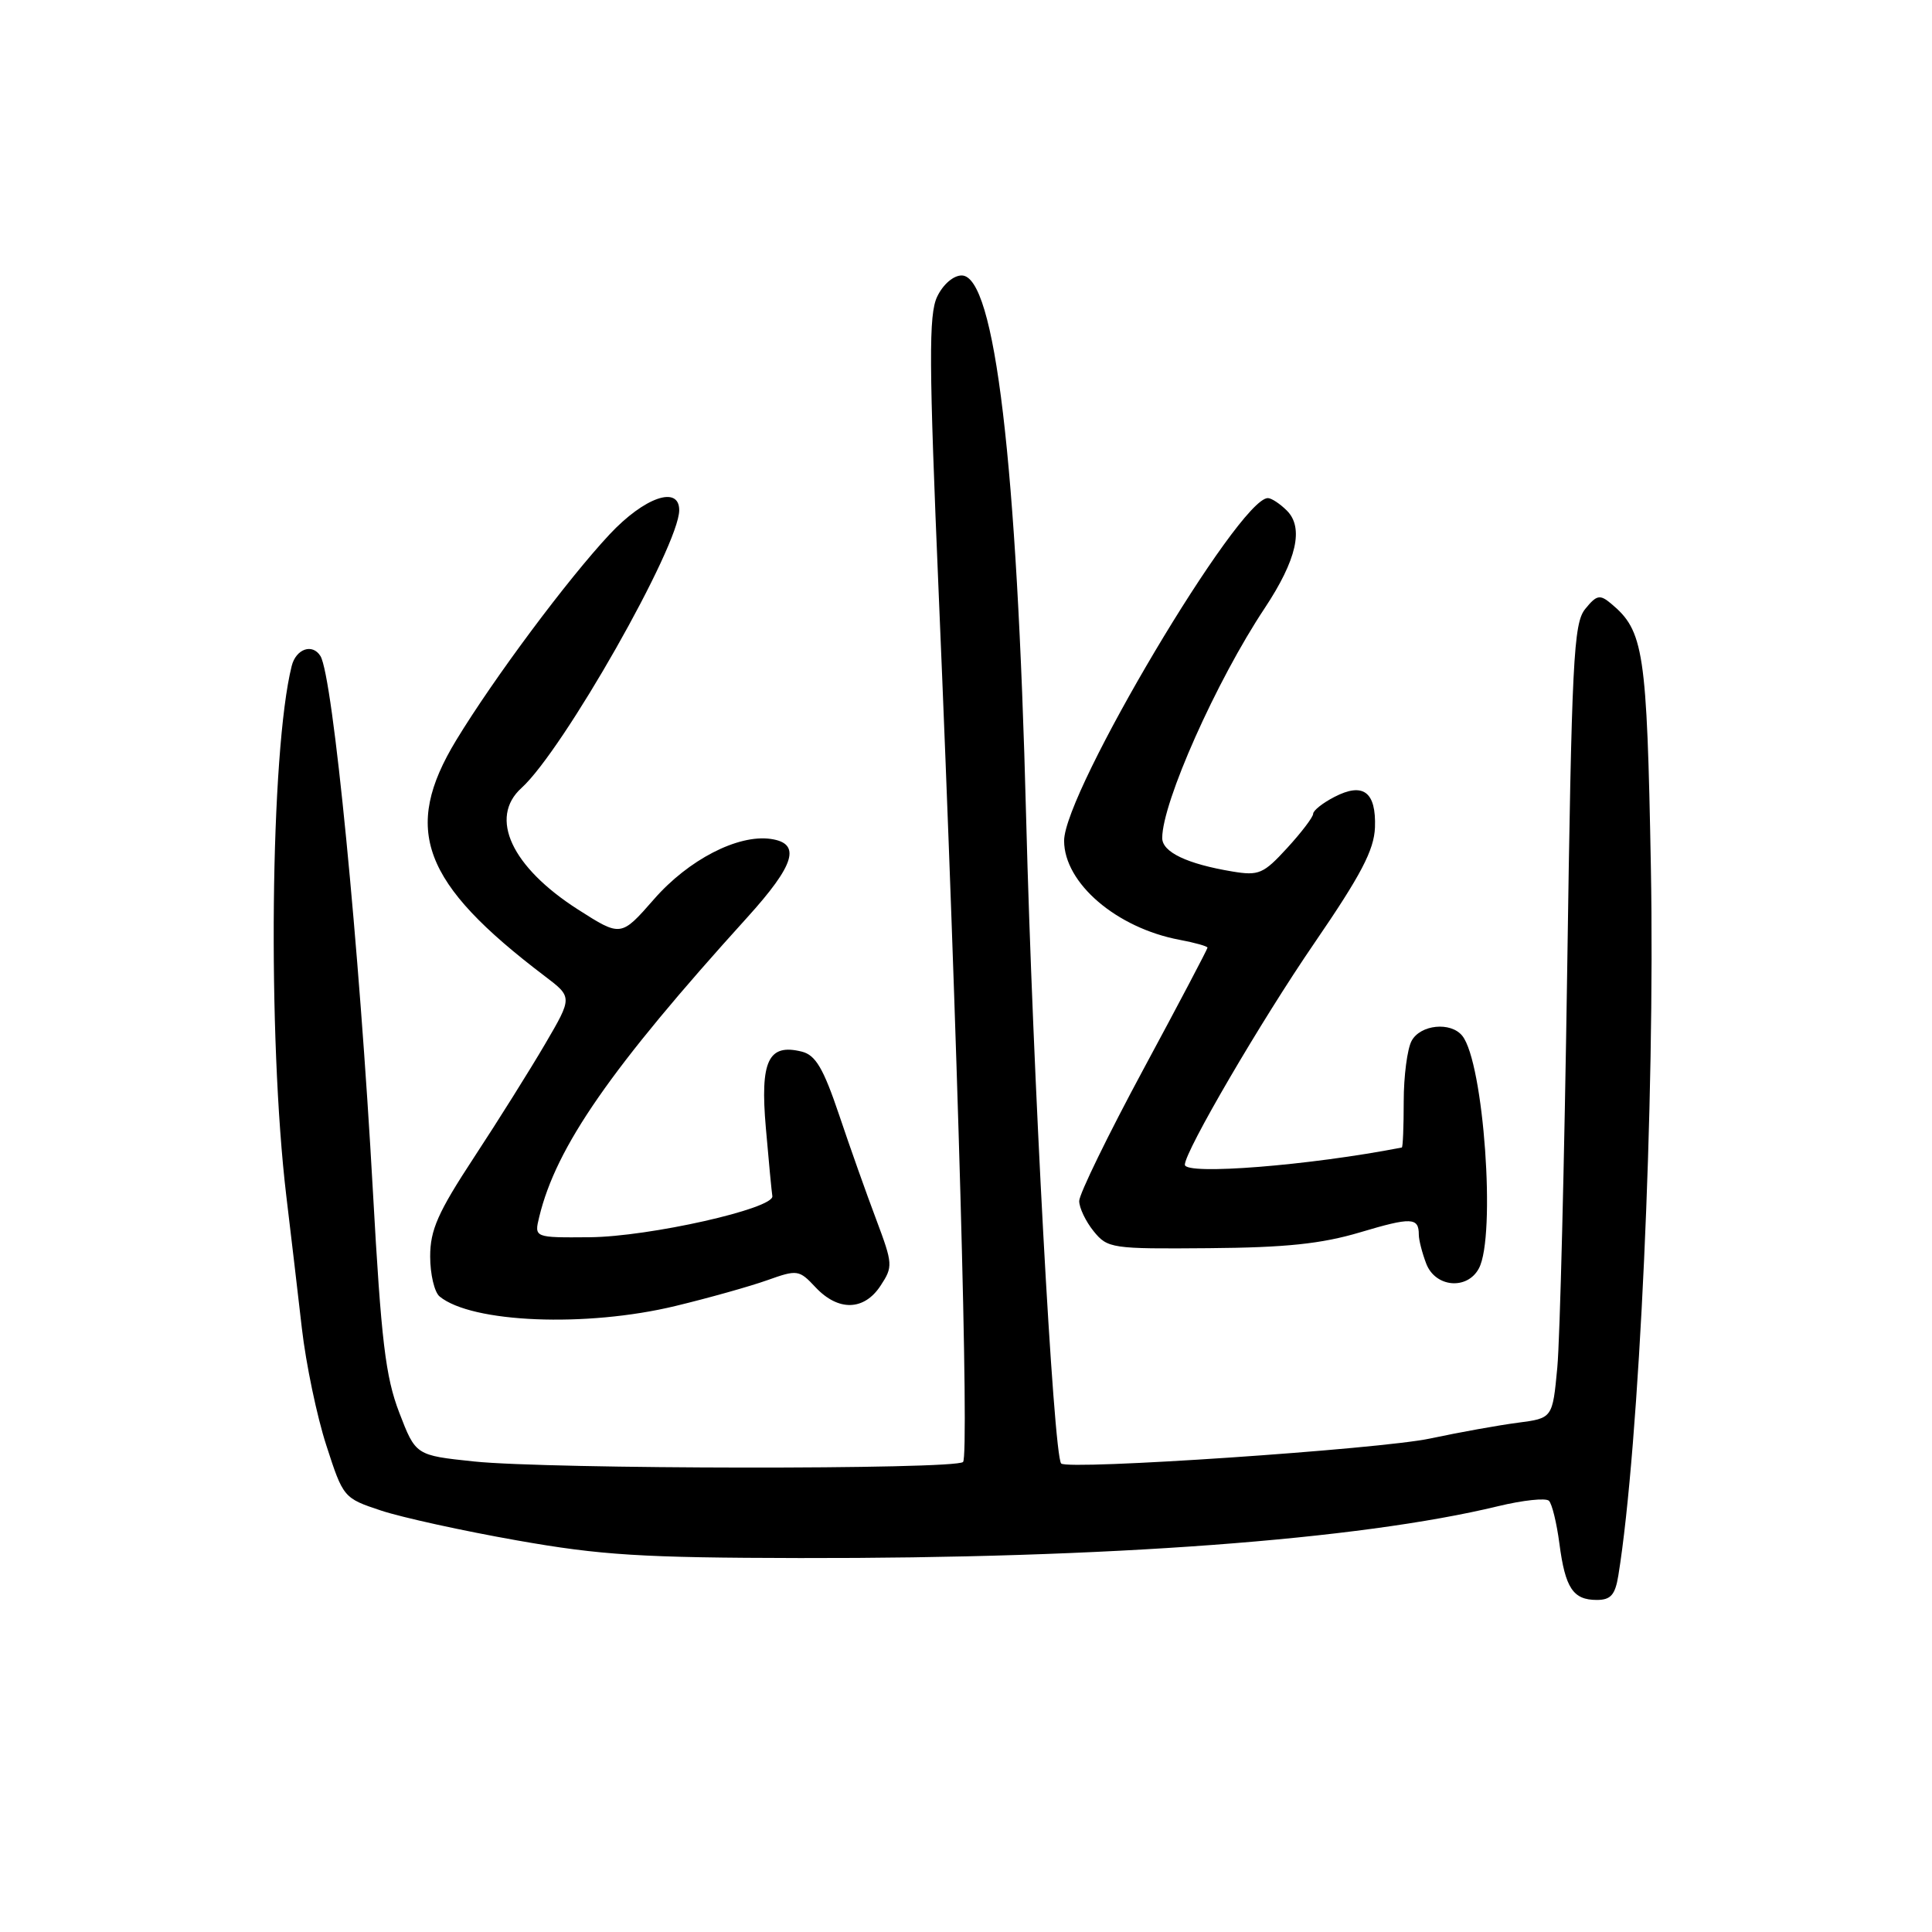 <?xml version="1.0" encoding="UTF-8" standalone="no"?>
<!DOCTYPE svg PUBLIC "-//W3C//DTD SVG 1.1//EN" "http://www.w3.org/Graphics/SVG/1.1/DTD/svg11.dtd" >
<svg xmlns="http://www.w3.org/2000/svg" xmlns:xlink="http://www.w3.org/1999/xlink" version="1.1" viewBox="0 0 256 256">
 <g >
 <path fill="currentColor"
d=" M 214.44 208.75 C 217.21 191.71 219.32 145.68 218.75 114.93 C 218.22 86.17 217.82 83.59 213.45 79.96 C 211.99 78.74 211.55 78.84 210.05 80.69 C 208.50 82.60 208.26 87.40 207.66 128.66 C 207.29 153.87 206.70 177.52 206.35 181.21 C 205.72 187.92 205.72 187.92 201.11 188.52 C 198.57 188.85 193.35 189.79 189.50 190.61 C 182.88 192.03 141.47 194.83 140.61 193.92 C 139.59 192.85 136.83 141.89 135.97 108.39 C 134.77 61.21 131.83 36.50 127.43 36.50 C 126.33 36.50 124.96 37.68 124.18 39.31 C 123.05 41.67 123.08 47.95 124.39 78.81 C 126.92 138.37 128.44 192.89 127.61 193.72 C 126.58 194.75 72.67 194.69 62.79 193.65 C 55.08 192.84 55.08 192.84 52.90 187.17 C 51.08 182.43 50.51 177.65 49.42 158.00 C 47.61 125.30 44.11 89.61 42.46 86.93 C 41.40 85.22 39.22 85.97 38.65 88.25 C 35.81 99.59 35.43 137.42 37.94 158.50 C 38.54 163.45 39.46 171.34 40.00 176.02 C 40.54 180.71 41.99 187.68 43.24 191.52 C 45.48 198.45 45.53 198.51 50.50 200.16 C 53.25 201.07 61.35 202.85 68.50 204.11 C 79.64 206.08 85.00 206.41 106.00 206.45 C 146.71 206.52 180.06 204.04 198.50 199.58 C 201.80 198.78 204.83 198.46 205.24 198.86 C 205.65 199.25 206.27 201.81 206.63 204.54 C 207.40 210.43 208.44 212.00 211.58 212.00 C 213.43 212.00 214.02 211.34 214.44 208.75 Z  M 89.50 173.05 C 93.90 171.99 99.37 170.45 101.65 169.64 C 105.66 168.21 105.88 168.24 108.07 170.58 C 111.08 173.78 114.50 173.69 116.68 170.36 C 118.34 167.84 118.31 167.48 116.11 161.61 C 114.84 158.25 112.62 152.00 111.18 147.71 C 109.10 141.55 108.07 139.81 106.26 139.35 C 101.80 138.23 100.70 140.56 101.48 149.46 C 101.86 153.88 102.25 157.95 102.34 158.49 C 102.61 160.14 86.04 163.87 78.14 163.94 C 70.78 164.00 70.78 164.00 71.45 161.25 C 73.69 151.95 80.94 141.51 98.99 121.59 C 105.36 114.56 106.20 111.74 102.11 111.16 C 97.76 110.55 91.22 113.92 86.65 119.16 C 82.28 124.15 82.28 124.15 76.58 120.51 C 67.78 114.88 64.74 108.35 69.10 104.41 C 74.62 99.42 90.00 72.33 90.00 67.60 C 90.00 64.28 85.38 65.88 80.77 70.81 C 75.19 76.78 65.46 89.84 60.45 98.08 C 53.26 109.93 55.90 116.99 72.18 129.34 C 75.86 132.13 75.86 132.13 72.24 138.32 C 70.25 141.72 66.01 148.49 62.81 153.36 C 58.02 160.66 57.00 162.97 57.00 166.49 C 57.00 168.83 57.56 171.22 58.25 171.79 C 62.50 175.29 77.68 175.91 89.50 173.05 Z  M 195.96 168.07 C 198.25 163.80 196.60 140.78 193.76 137.25 C 192.23 135.35 188.20 135.76 187.04 137.93 C 186.47 139.00 186.00 142.60 186.00 145.93 C 186.00 149.27 185.89 152.02 185.75 152.05 C 173.59 154.43 157.00 155.75 157.00 154.33 C 157.00 152.56 167.11 135.25 174.15 124.98 C 180.36 115.92 182.07 112.64 182.19 109.64 C 182.36 104.92 180.63 103.62 176.81 105.60 C 175.26 106.40 174.00 107.40 174.00 107.83 C 174.00 108.26 172.45 110.30 170.56 112.36 C 167.42 115.79 166.80 116.06 163.31 115.48 C 157.30 114.48 154.00 112.91 154.00 111.04 C 154.00 106.33 161.18 90.21 167.57 80.60 C 171.82 74.19 172.79 69.93 170.52 67.66 C 169.61 66.75 168.47 66.00 168.00 66.00 C 164.14 66.00 140.99 104.94 141.00 111.41 C 141.01 117.02 147.95 122.96 156.30 124.53 C 158.33 124.91 160.00 125.38 160.00 125.57 C 160.00 125.76 156.18 133.02 151.50 141.70 C 146.82 150.39 143.00 158.23 143.00 159.14 C 143.00 160.04 143.86 161.84 144.91 163.14 C 146.76 165.42 147.29 165.50 160.16 165.39 C 170.36 165.31 175.08 164.82 180.22 163.29 C 187.02 161.26 188.00 161.30 188.00 163.60 C 188.00 164.30 188.44 166.02 188.98 167.43 C 190.18 170.59 194.41 170.97 195.96 168.07 Z "/>
</g>
</svg>